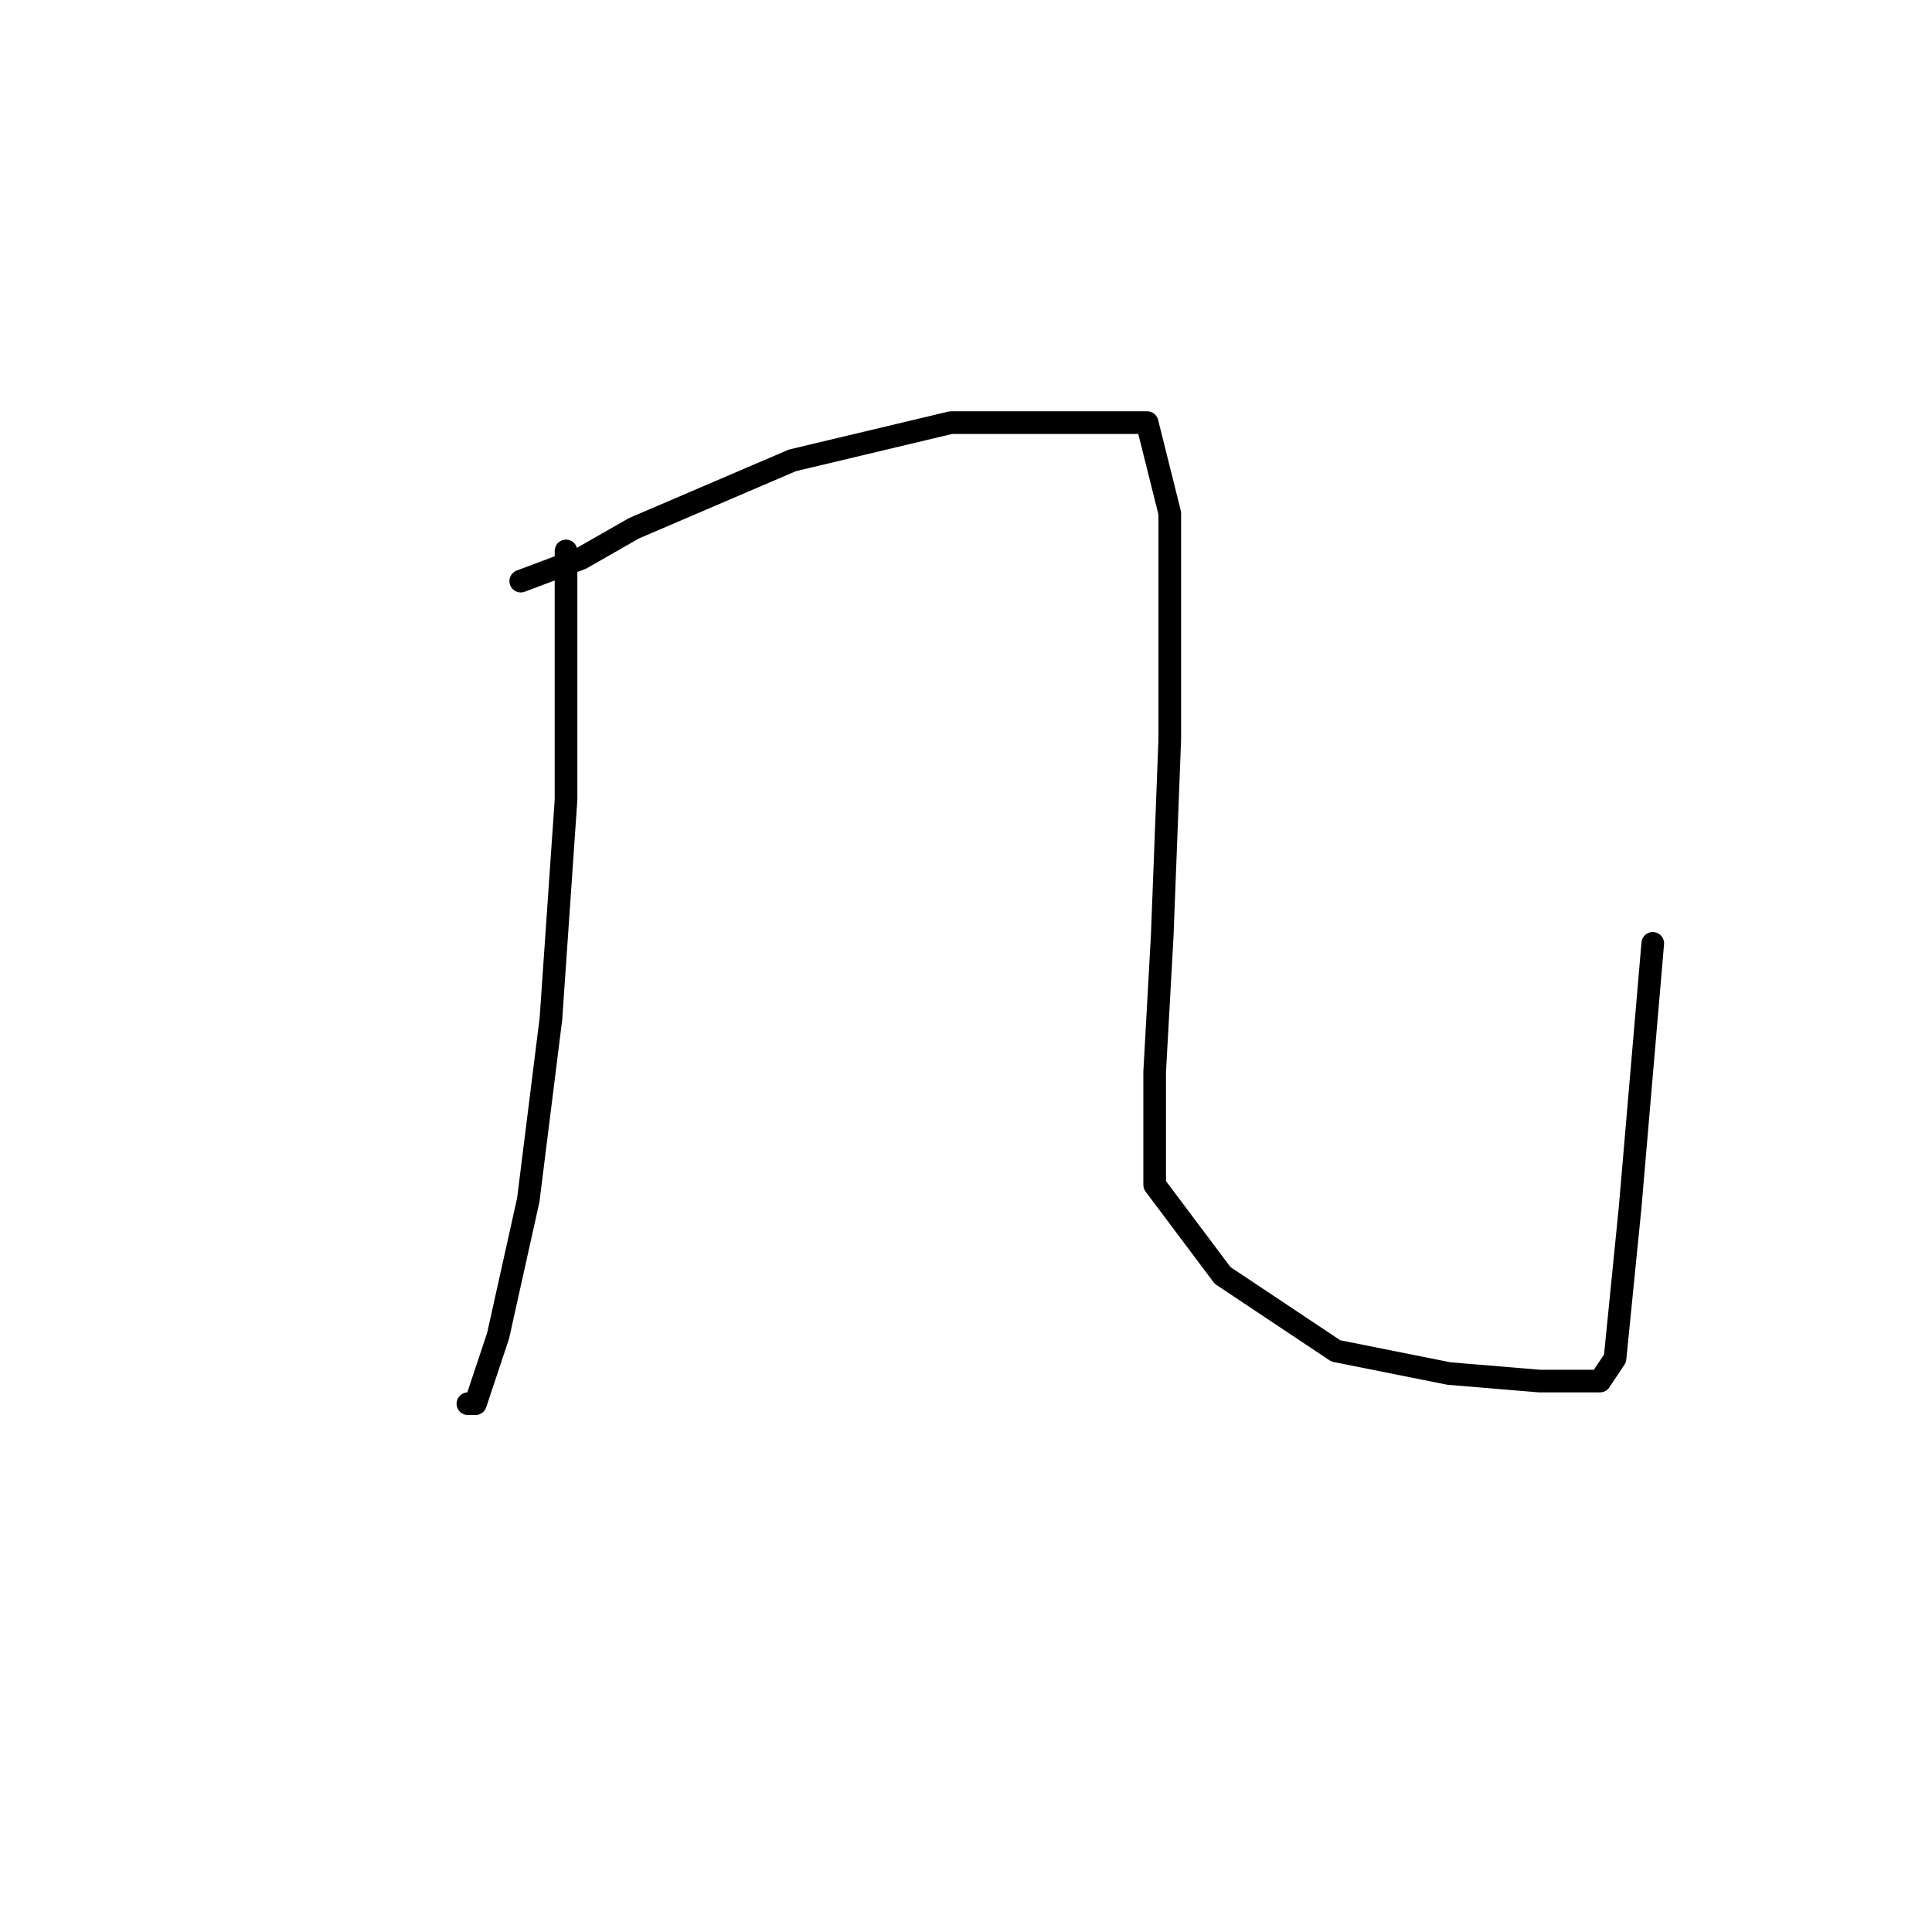 <?xml version="1.0" standalone="no"?>
    <svg width="256" height="256" xmlns="http://www.w3.org/2000/svg" version="1.1">
    <polyline stroke="black" stroke-width="3" stroke-linecap="round" fill="transparent" stroke-linejoin="round" points="75 73 75 81 75 94 75 106 73 135 70 159 66 177 63 186 62 186 62 186 " />
        <polyline stroke="black" stroke-width="3" stroke-linecap="round" fill="transparent" stroke-linejoin="round" points="69 77 77 74 84 70 105 61 126 56 142 56 152 56 155 68 155 98 154 124 153 142 153 157 162 169 177 179 192 182 204 183 212 183 214 180 216 160 219 125 219 125 " />
        </svg>